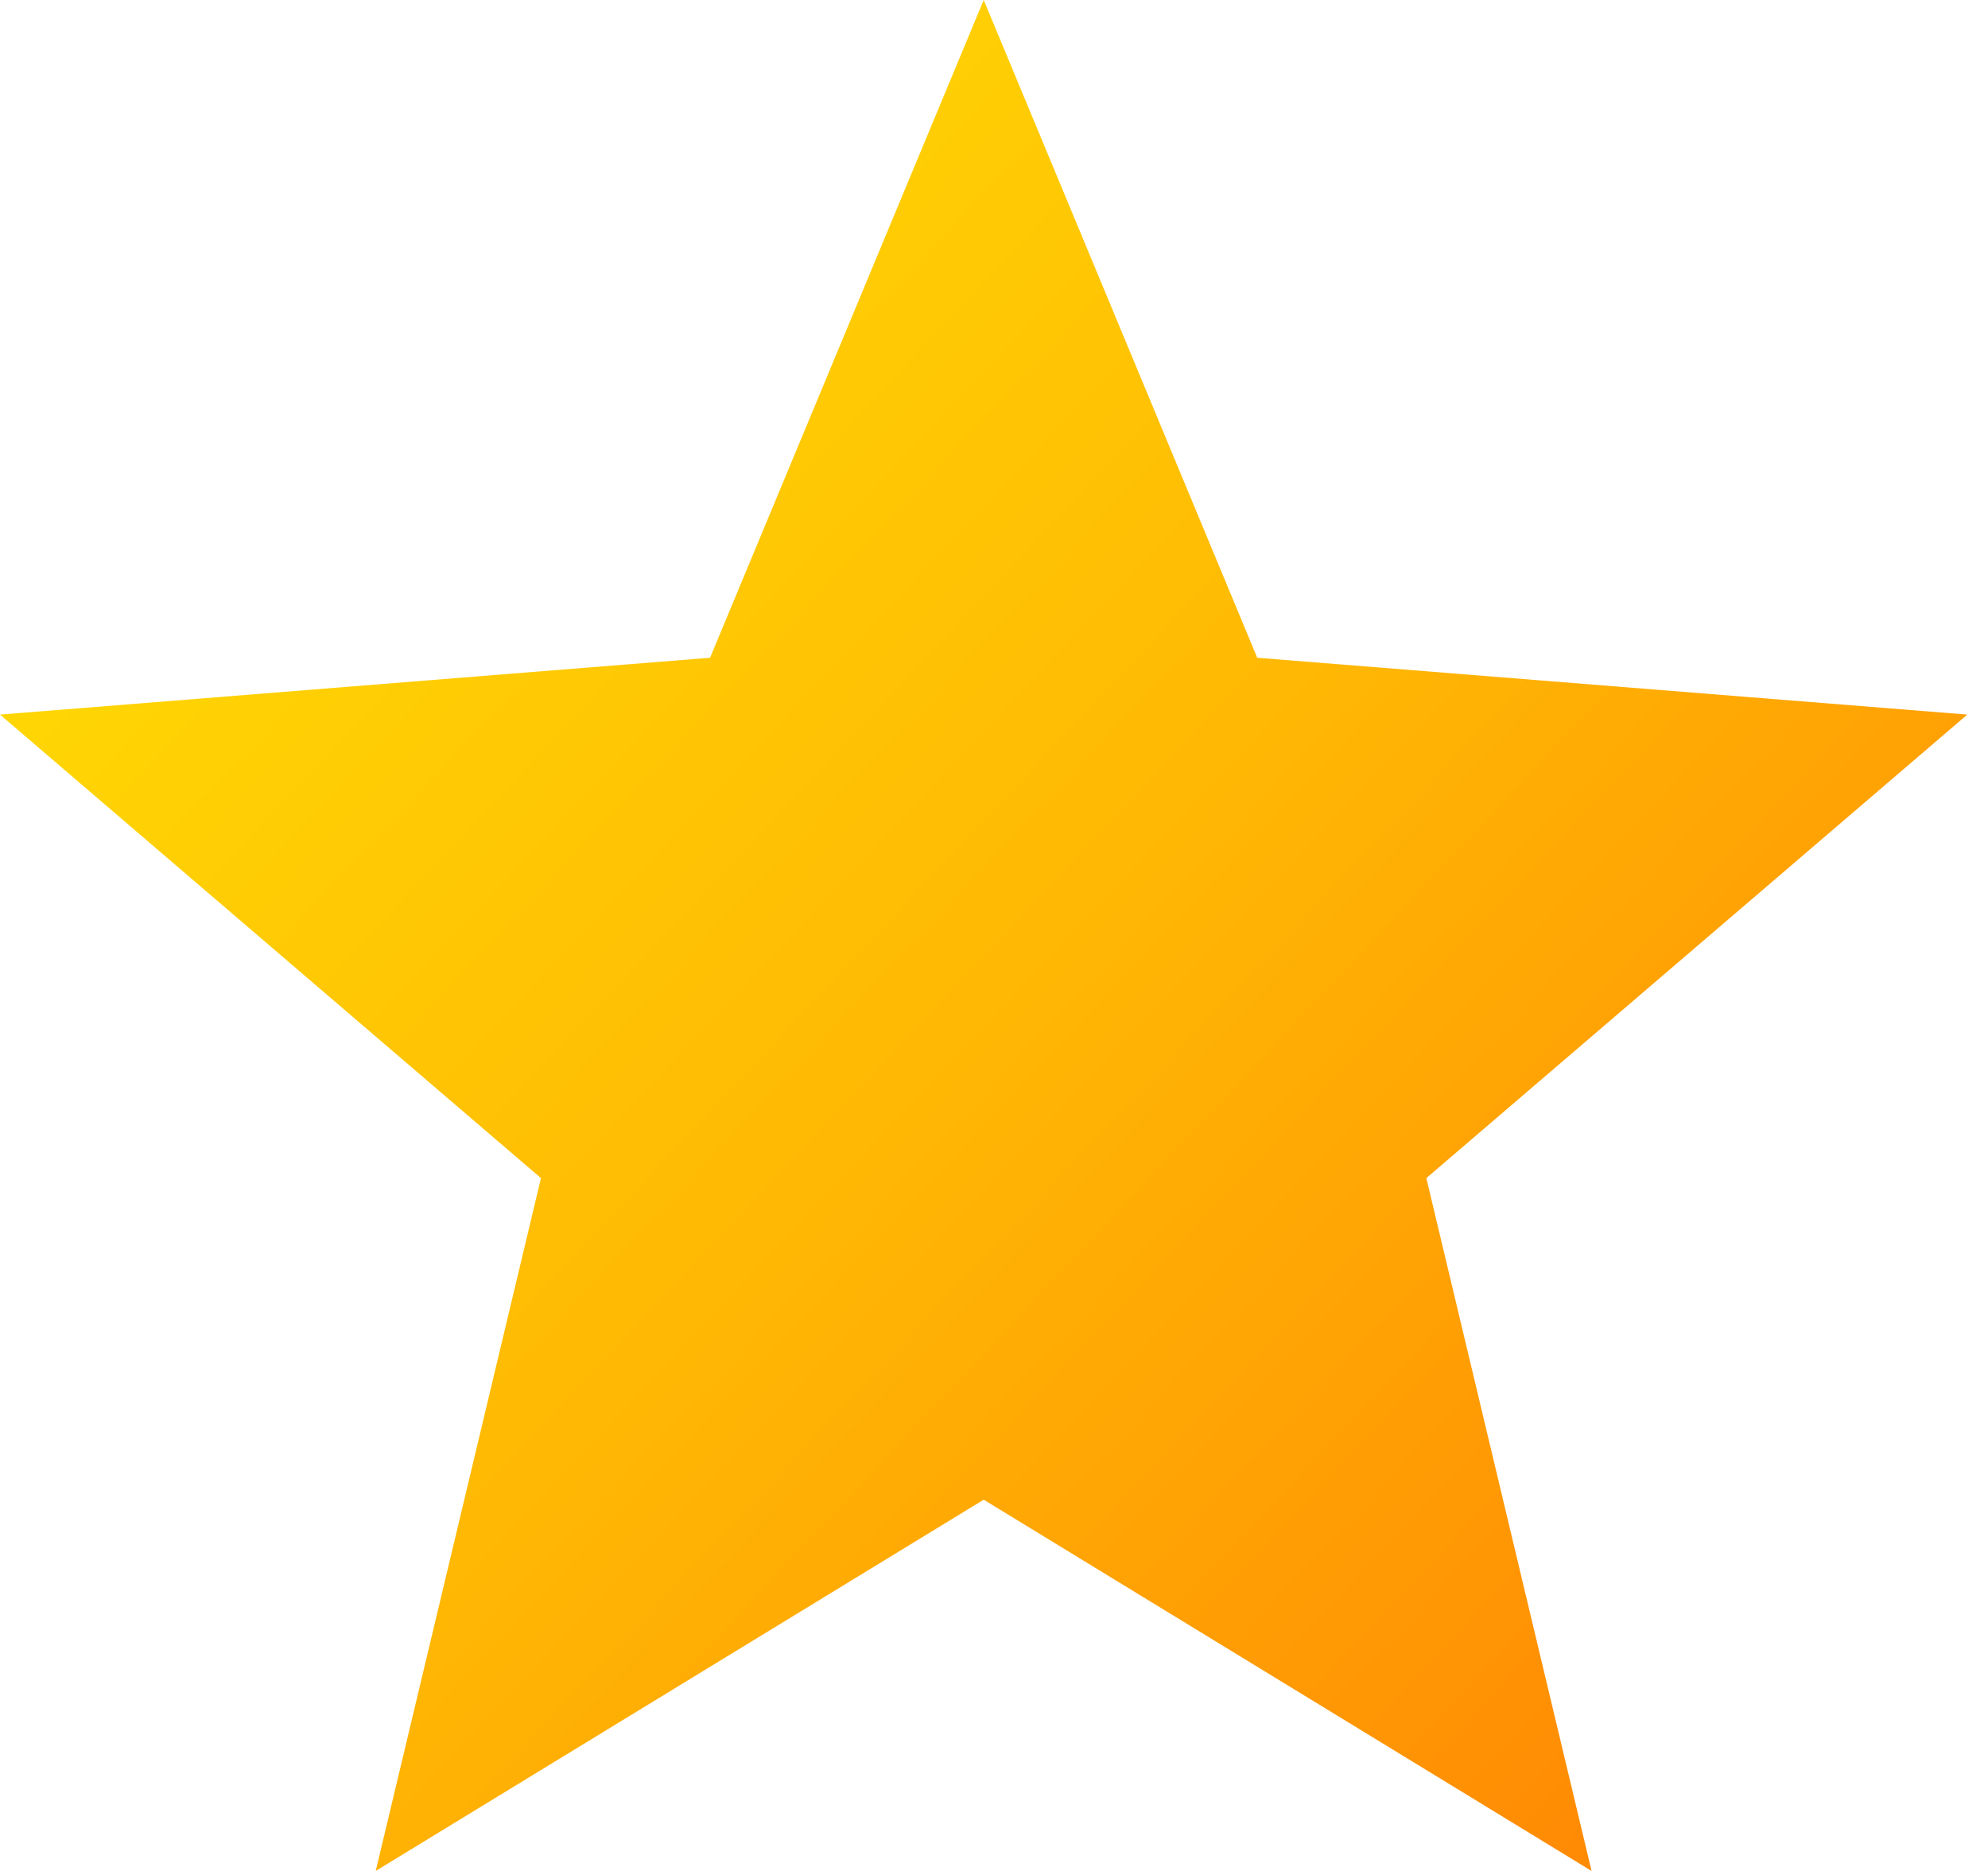 <svg width="17" height="16" viewBox="0 0 17 16" fill="none" xmlns="http://www.w3.org/2000/svg">
<path d="M8.412 0L10.751 5.625L16.823 6.111L12.197 10.075L13.61 16L8.412 12.825L3.213 16L4.626 10.075L0 6.111L6.072 5.625L8.412 0Z" fill="url(#paint0_linear)"/>
<defs>
<linearGradient id="paint0_linear" x1="17" y1="16" x2="2.82583e-07" y2="-3.00244e-07" gradientUnits="userSpaceOnUse">
<stop stop-color="#FF7D04"/>
<stop offset="0.492" stop-color="#FFB904"/>
<stop offset="1" stop-color="#FFE604"/>
</linearGradient>
</defs>
</svg>
